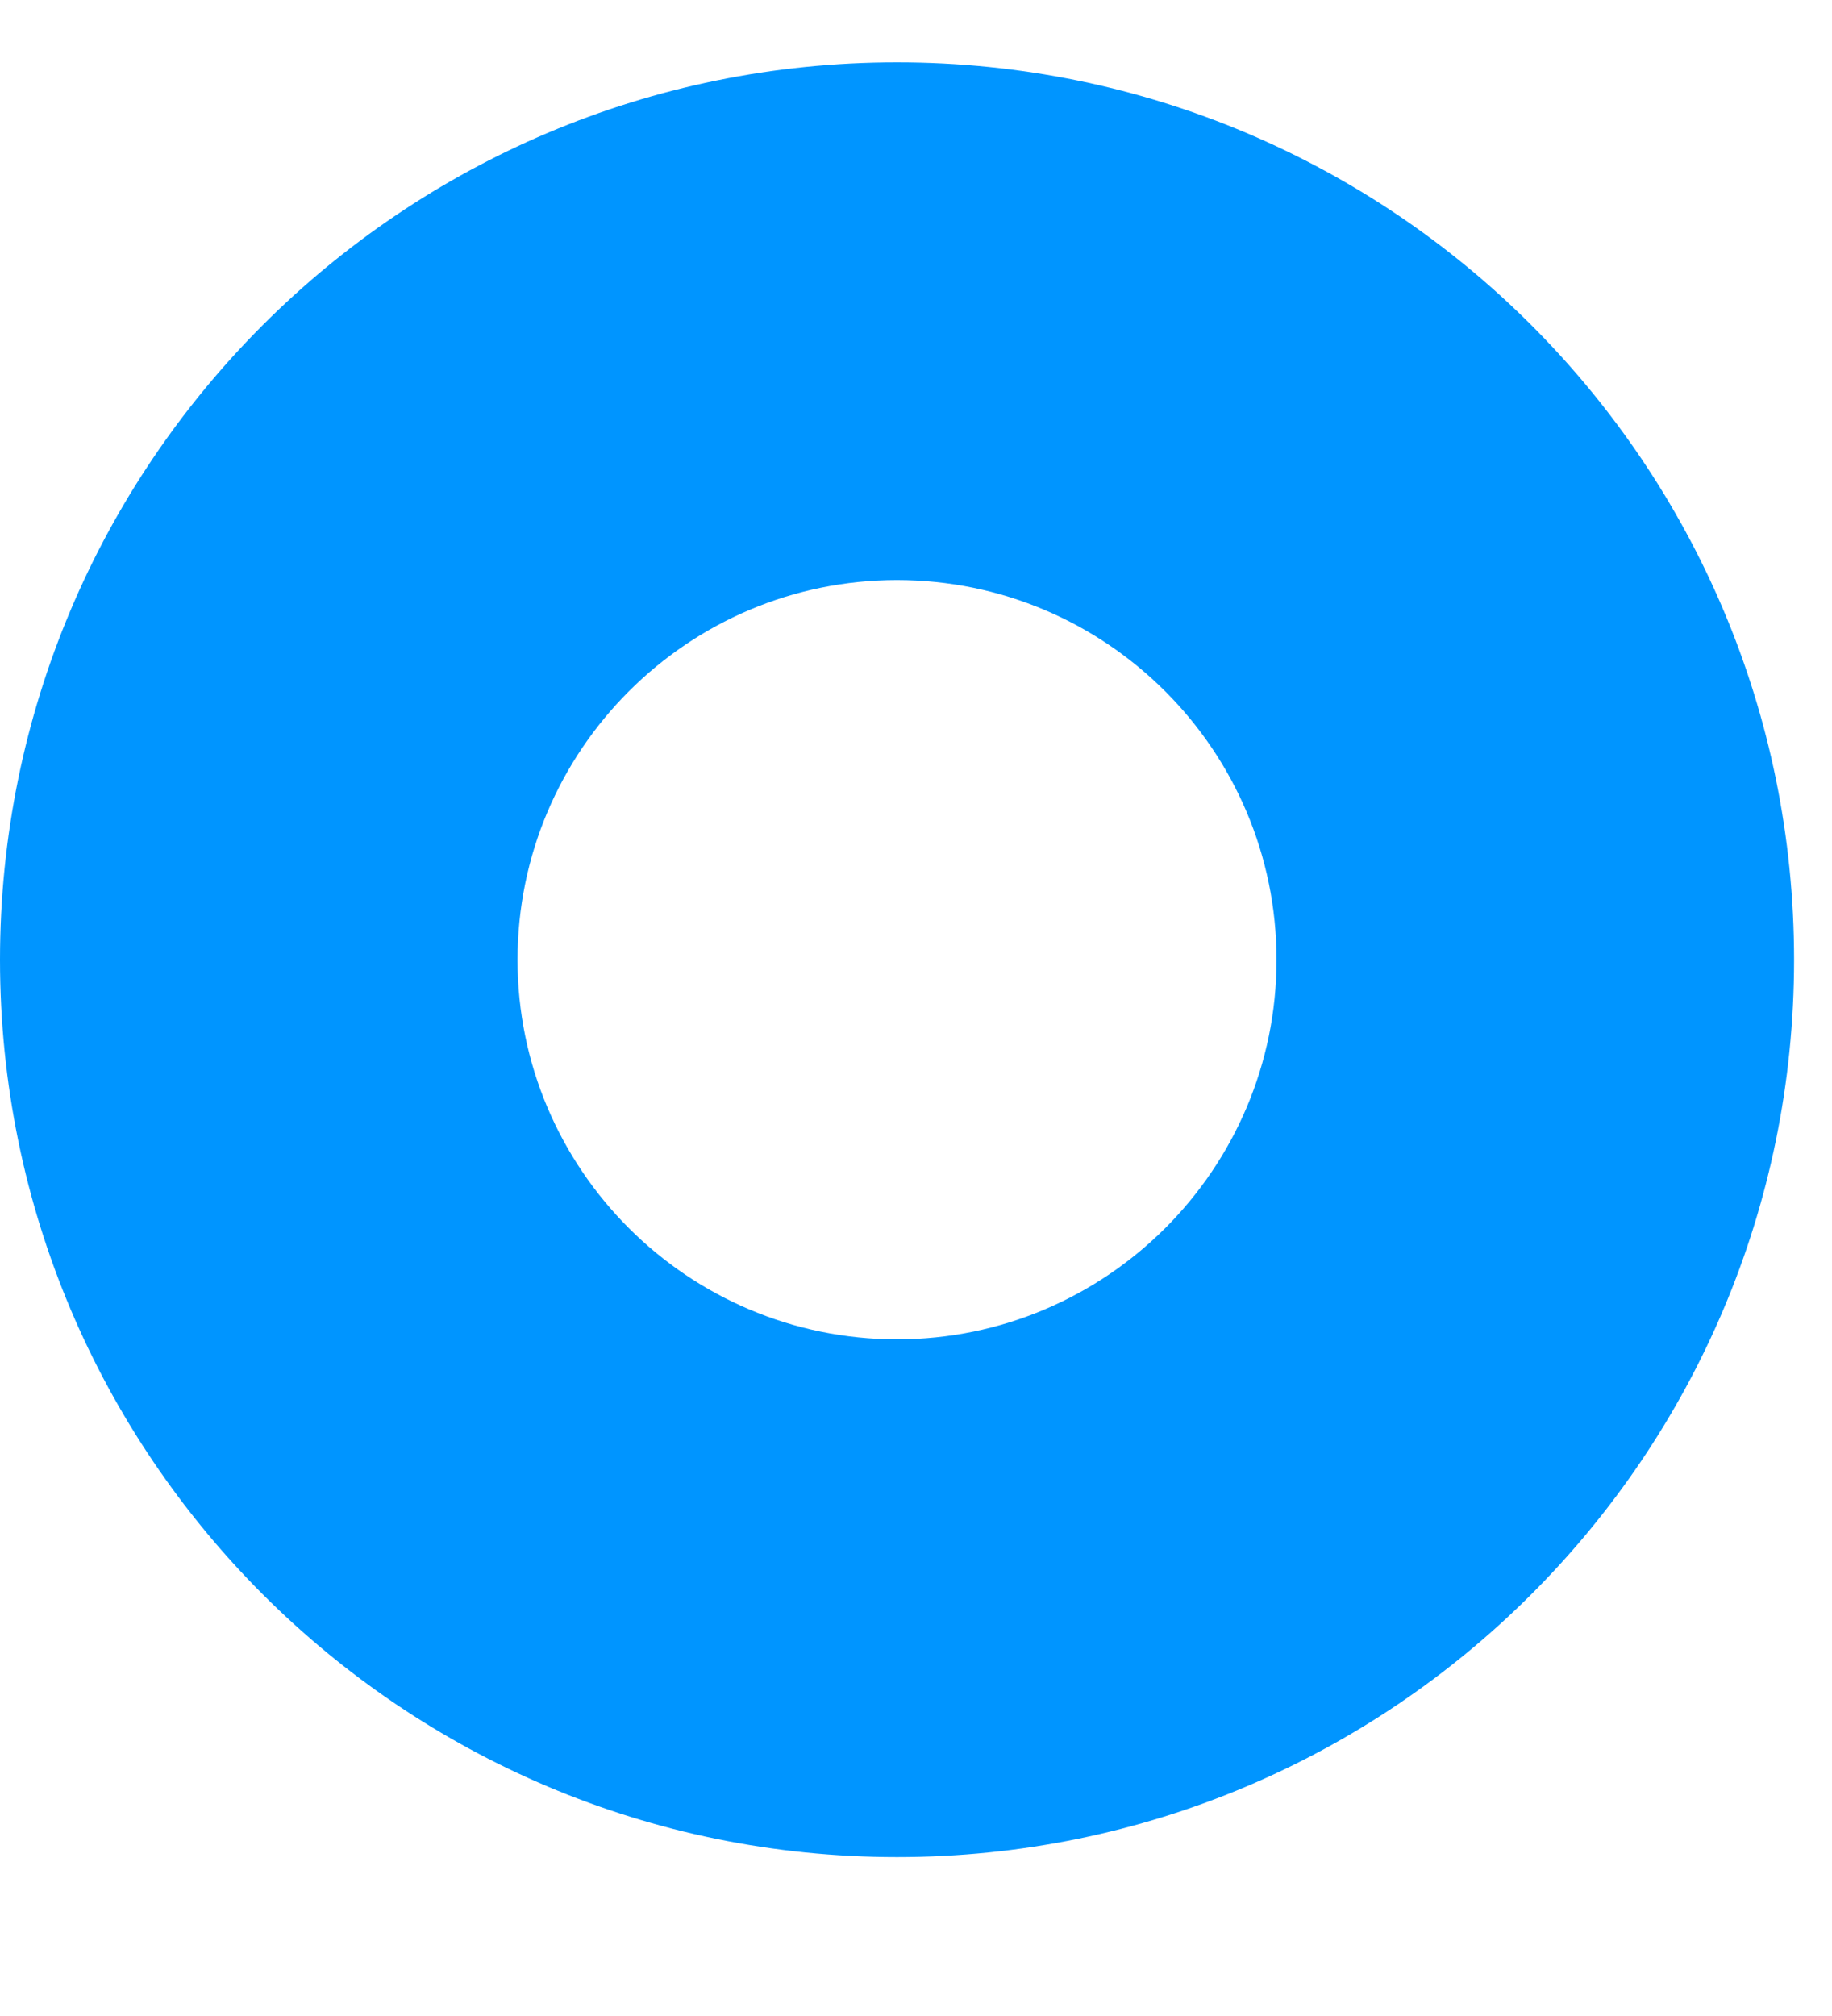 <svg width="10" height="11" viewBox="0 0 10 11" fill="none" xmlns="http://www.w3.org/2000/svg">
<path fill-rule="evenodd" clip-rule="evenodd" d="M4.896 3.165C3.754 3.165 2.825 4.094 2.825 5.237C2.825 6.379 3.754 7.308 4.896 7.308C6.039 7.308 6.968 6.379 6.968 5.237C6.968 4.094 6.039 3.165 4.896 3.165ZM4.896 0.34C7.601 0.34 9.793 2.532 9.793 5.237C9.793 7.941 7.601 10.133 4.896 10.133C2.192 10.133 0 7.941 0 5.237C0 2.532 2.192 0.34 4.896 0.34Z" fill="#0095FF"/>
</svg>
